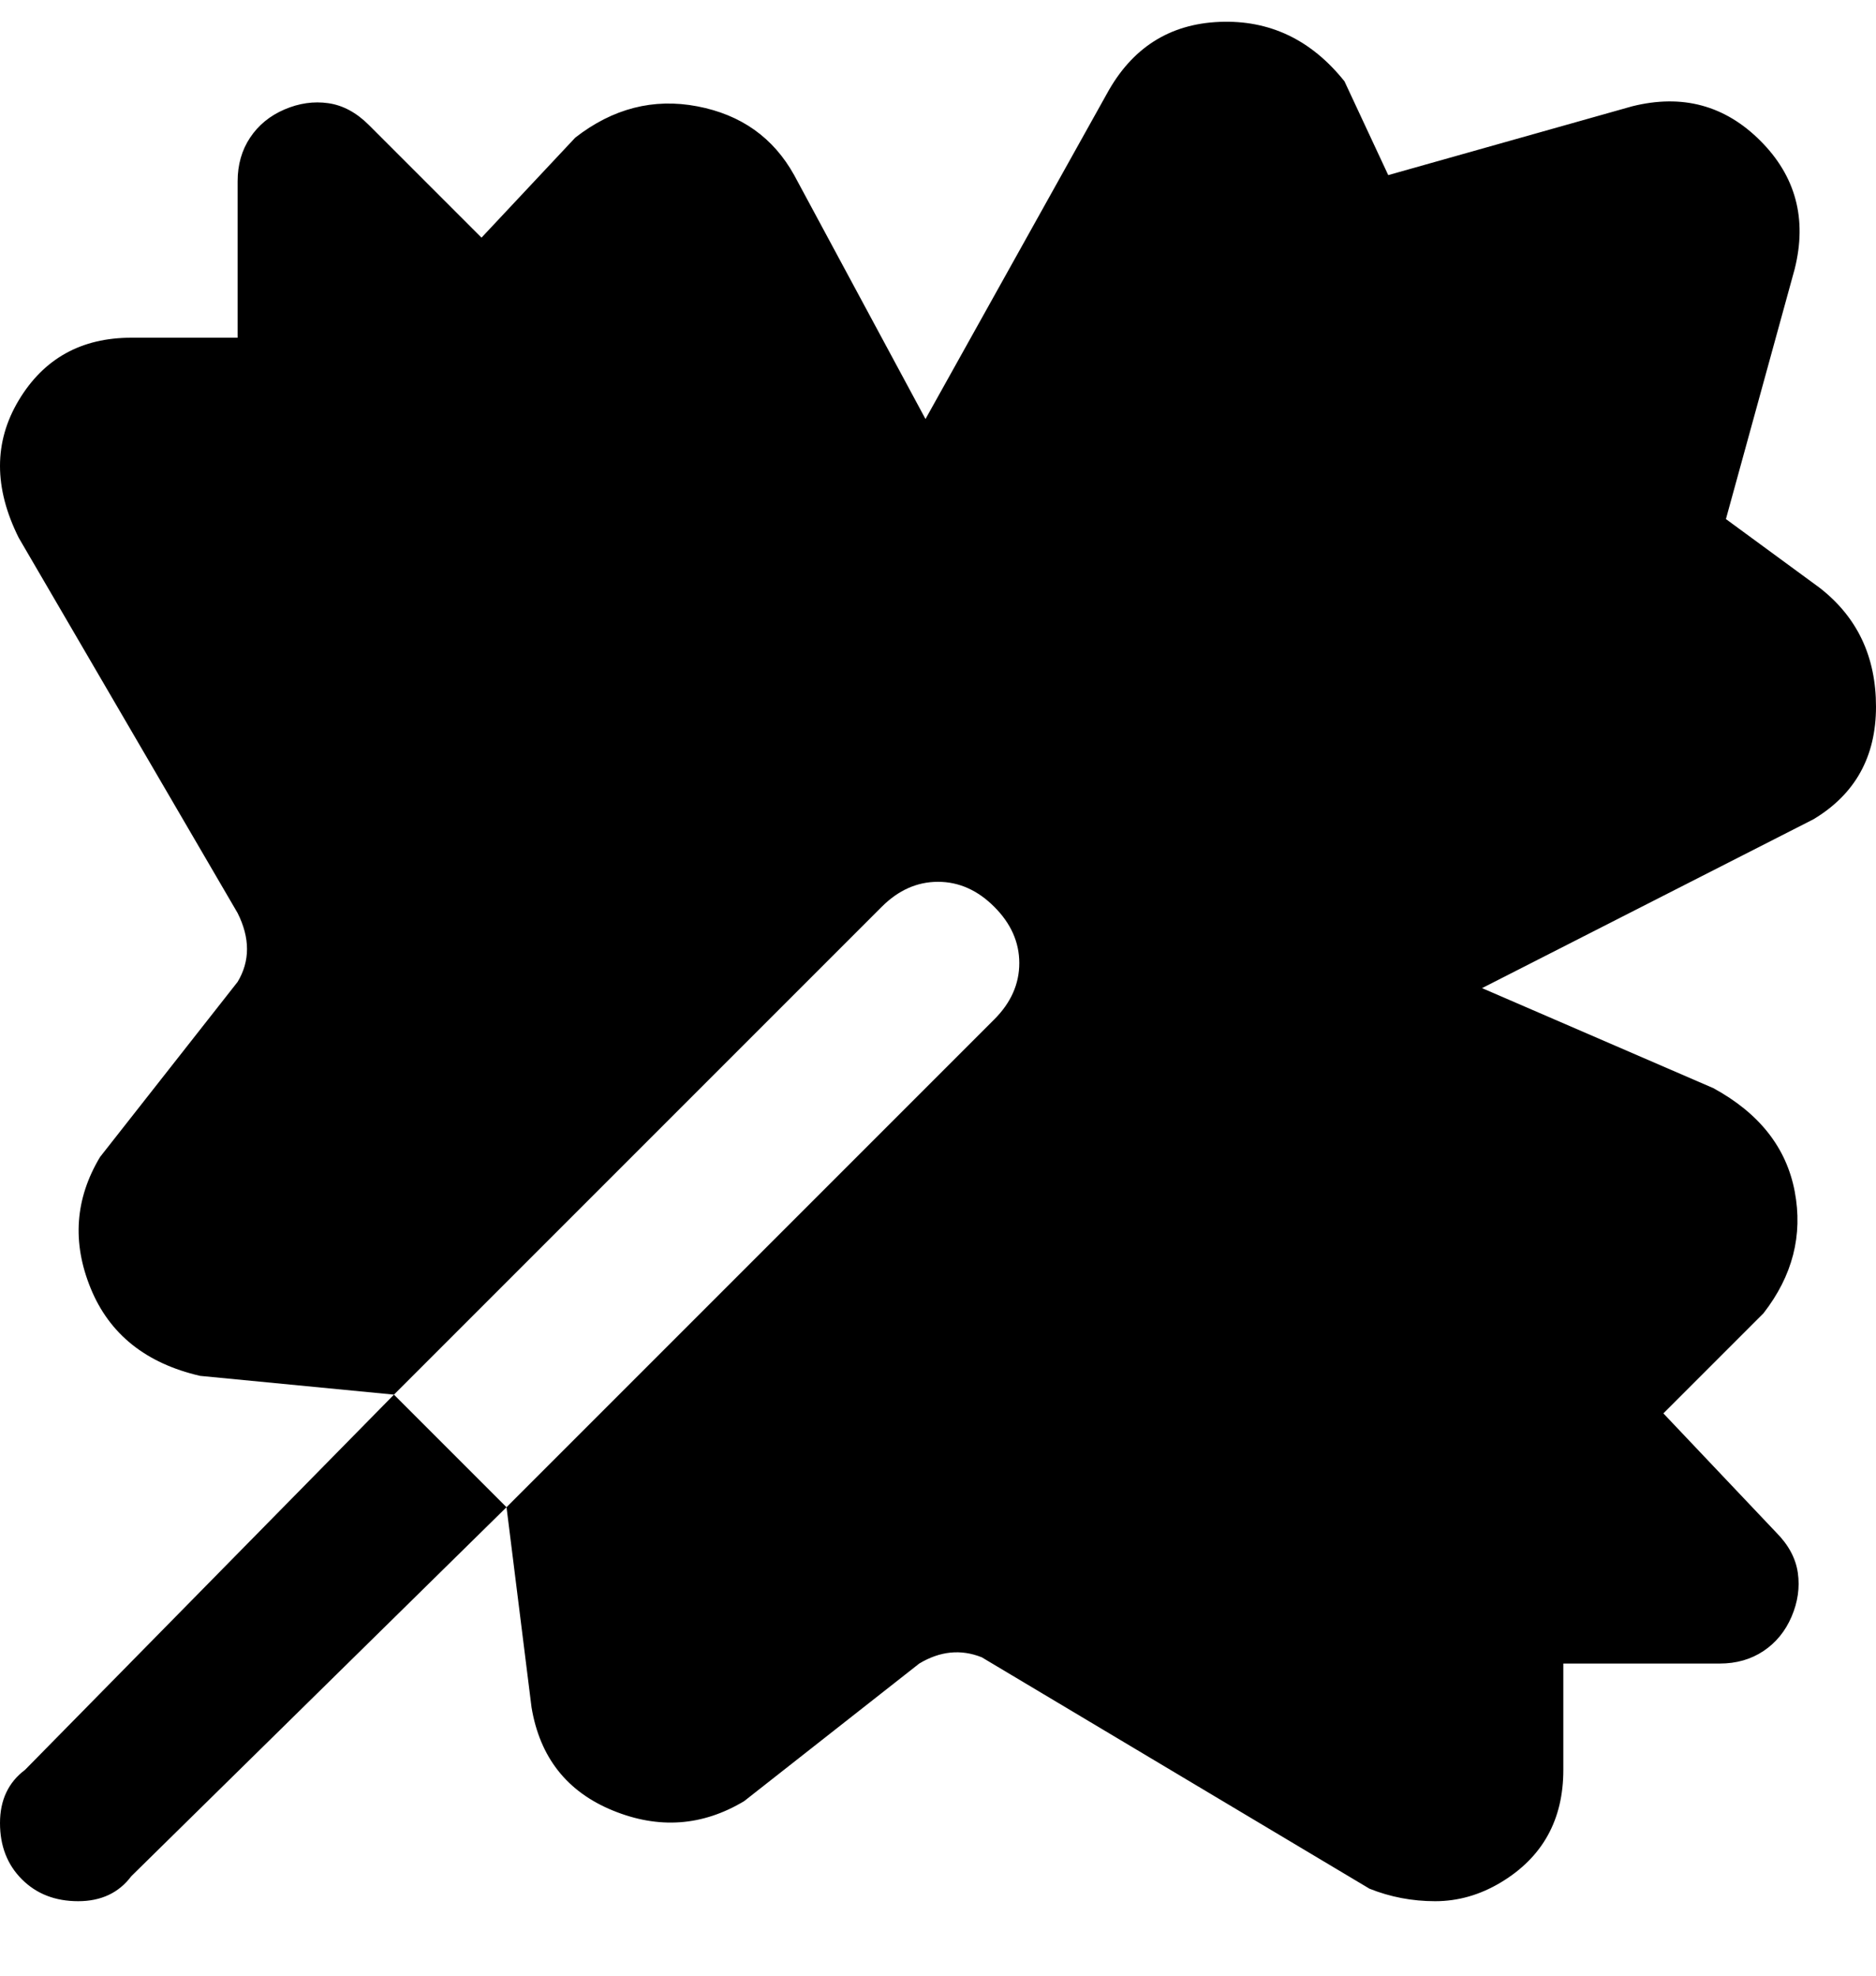 <svg viewBox="0 0 300 316" xmlns="http://www.w3.org/2000/svg"><path d="M81 241l-60 59q-3 4-8.5 4t-9-3.5Q0 297 0 291.5t4-8.5l59-60 18 18zm219-128q0 12-10 18l-53 27 37 16q11 6 13 16.5t-5 19.5l-16 16 18 19q3 3 3.5 6.5t-1 7Q285 262 282 264t-7 2h-25v17q0 12-10 18-5 3-10.5 3t-10.5-2l-62-37q-5-2-10 1l-28 22q-10 6-21 1.5T85 273l-4-32 78-78q4-4 4-9t-4-9q-4-4-9-4t-9 4l-78 78-31-3q-13-3-17.5-14t1.5-21l22-28q3-5 0-11L3 86q-6-12 0-22t18-10h17V29q0-4 2-7t5.5-4.5q3.5-1.5 7-1T59 20l18 18 15-16q9-7 19.5-5T127 28l21 39 29-52q6-11 18-11.5t20 9.5l7 15 39-11q12-3 20.5 5.5T287 43l-11 40 15 11q9 7 9 19zM109 269z"/></svg>